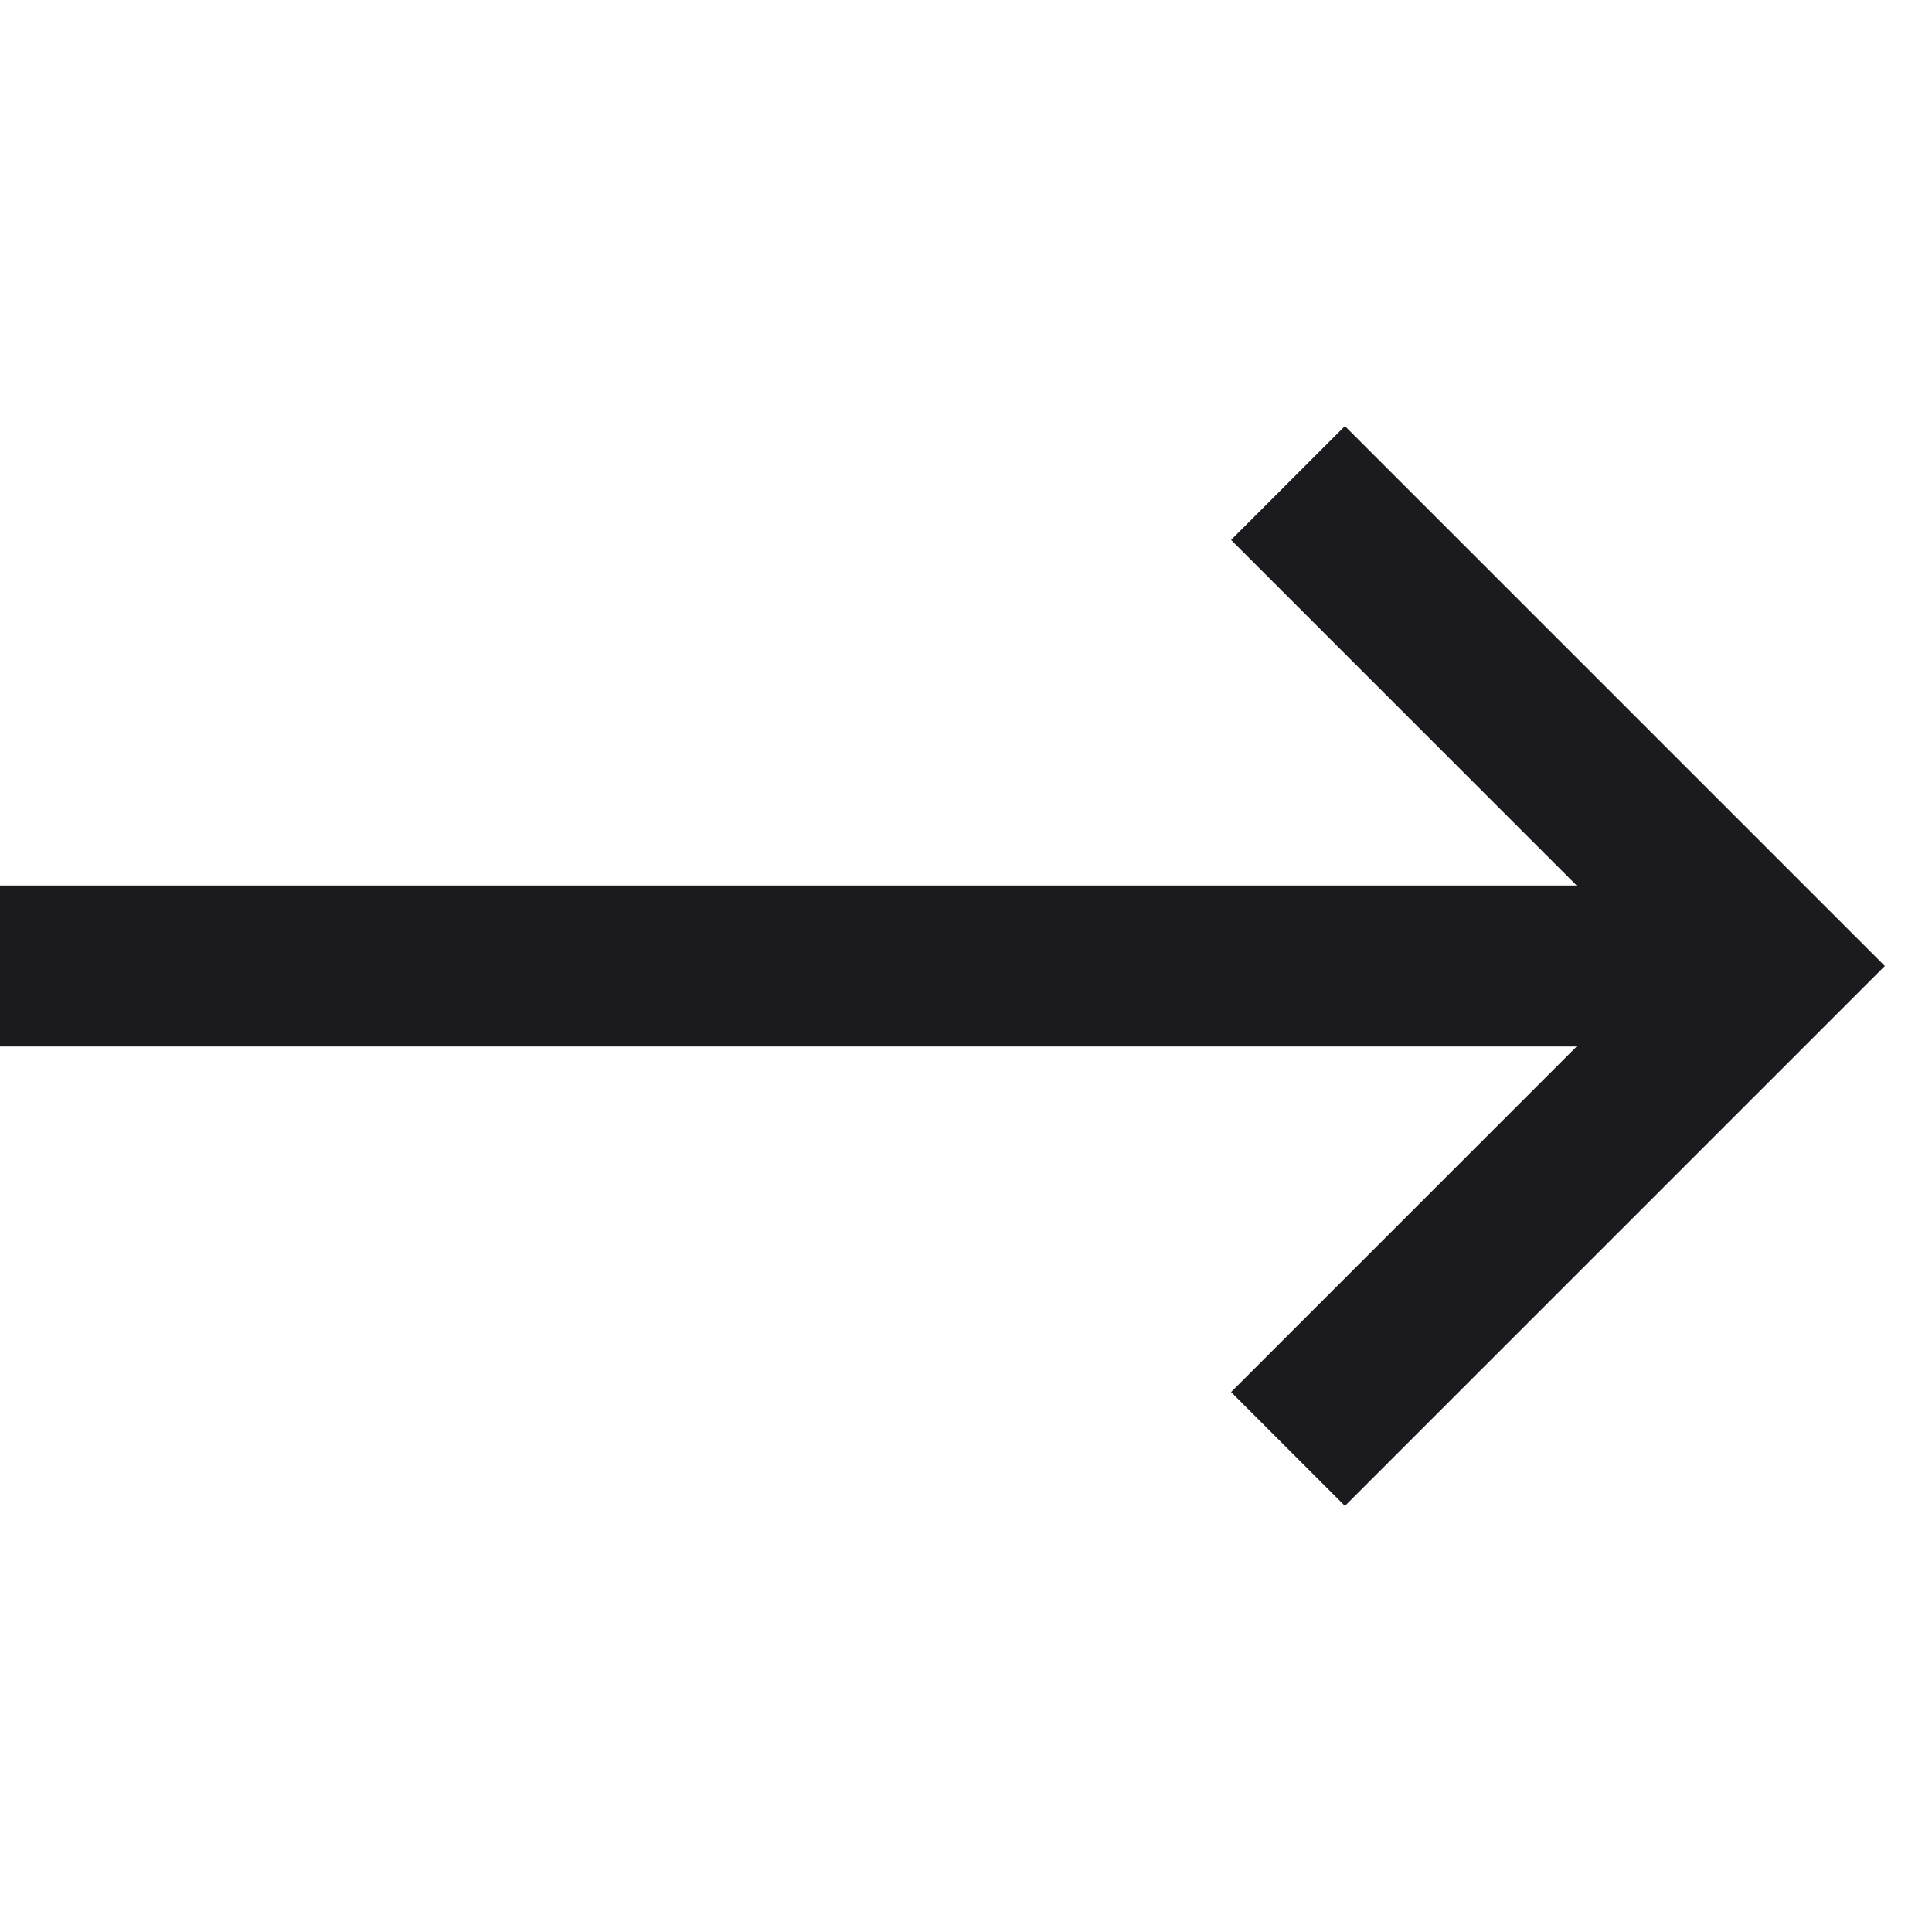 <svg width="24" height="24" viewBox="0 0 24 24" fill="none" xmlns="http://www.w3.org/2000/svg">
<path d="M16 6L22 12L16 18" stroke="#1A1A1F" stroke-width="2"/>
<path d="M0 12H21" stroke="#1A1A1F" stroke-width="2"/>
</svg>
